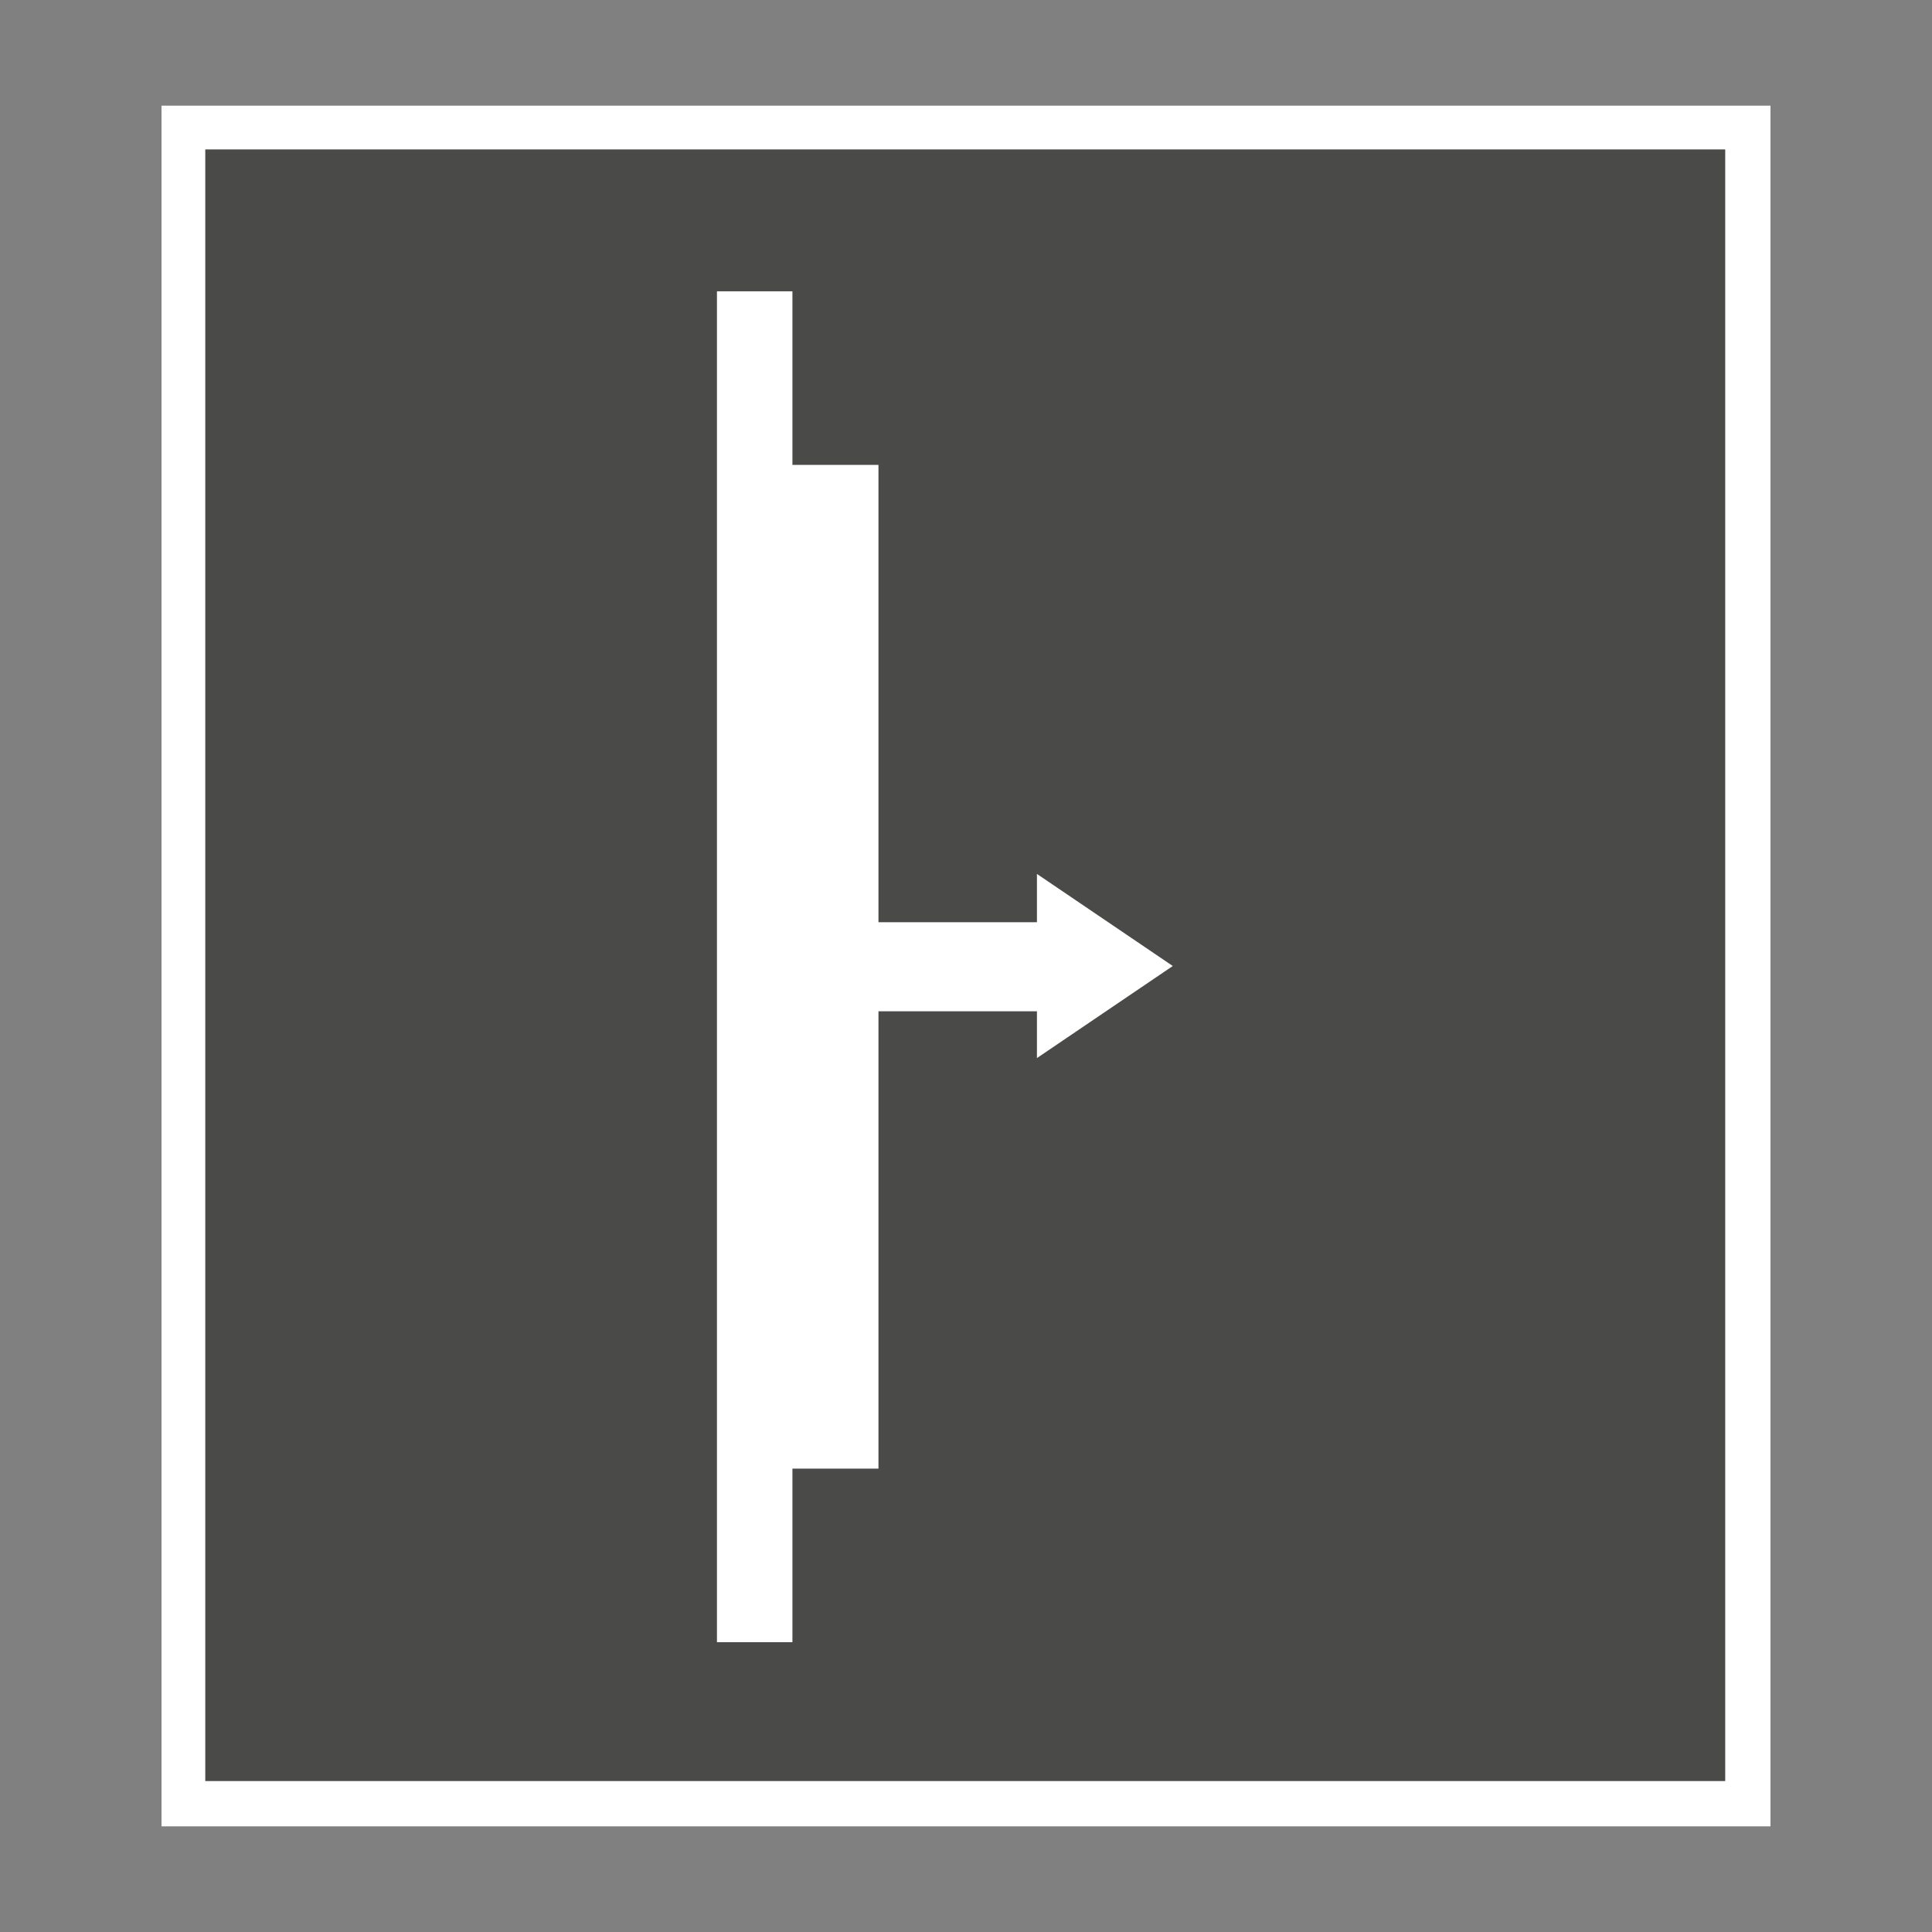 <?xml version="1.0" encoding="utf-8"?>
<!-- Generator: Adobe Illustrator 23.0.1, SVG Export Plug-In . SVG Version: 6.00 Build 0)  -->
<svg version="1.1" id="physical-bond-strength_1_" xmlns="http://www.w3.org/2000/svg" xmlns:xlink="http://www.w3.org/1999/xlink"
	 x="0px" y="0px" viewBox="0 0 128 128" style="enable-background:new 0 0 128 128;" xml:space="preserve">
<rect x="0" y="0" width="128" height="128" fill="#808080" stroke="none"/>
<style type="text/css">
	.st0{fill:#575756;}
	.st1{fill:#FFFFFF;}
	.st2{fill:#4A4A49;}
</style>
<g id="physical-bond-strength">
	<g>
		<rect x="13.6" y="9.9" class="st0" width="100.7" height="108.1"/>
		<path class="st1" d="M117.3,121H10.7V7h106.6C117.3,7,117.3,121,117.3,121z M16.6,115.1h94.9V12.9H16.6V115.1z"/>
		<rect x="13.6" y="9.9" class="st2" width="100.7" height="108.1"/>
		<rect x="47.5" y="19.3" class="st1" width="5" height="89.5"/>
		<rect x="52.3" y="30.8" class="st1" width="5.9" height="66.5"/>
		<rect x="55.2" y="61.1" class="st1" width="15.7" height="5.9"/>
		<polygon class="st1" points="77.7,64 68.7,57.9 68.7,70.1 		"/>
	</g>
</g>
</svg>
